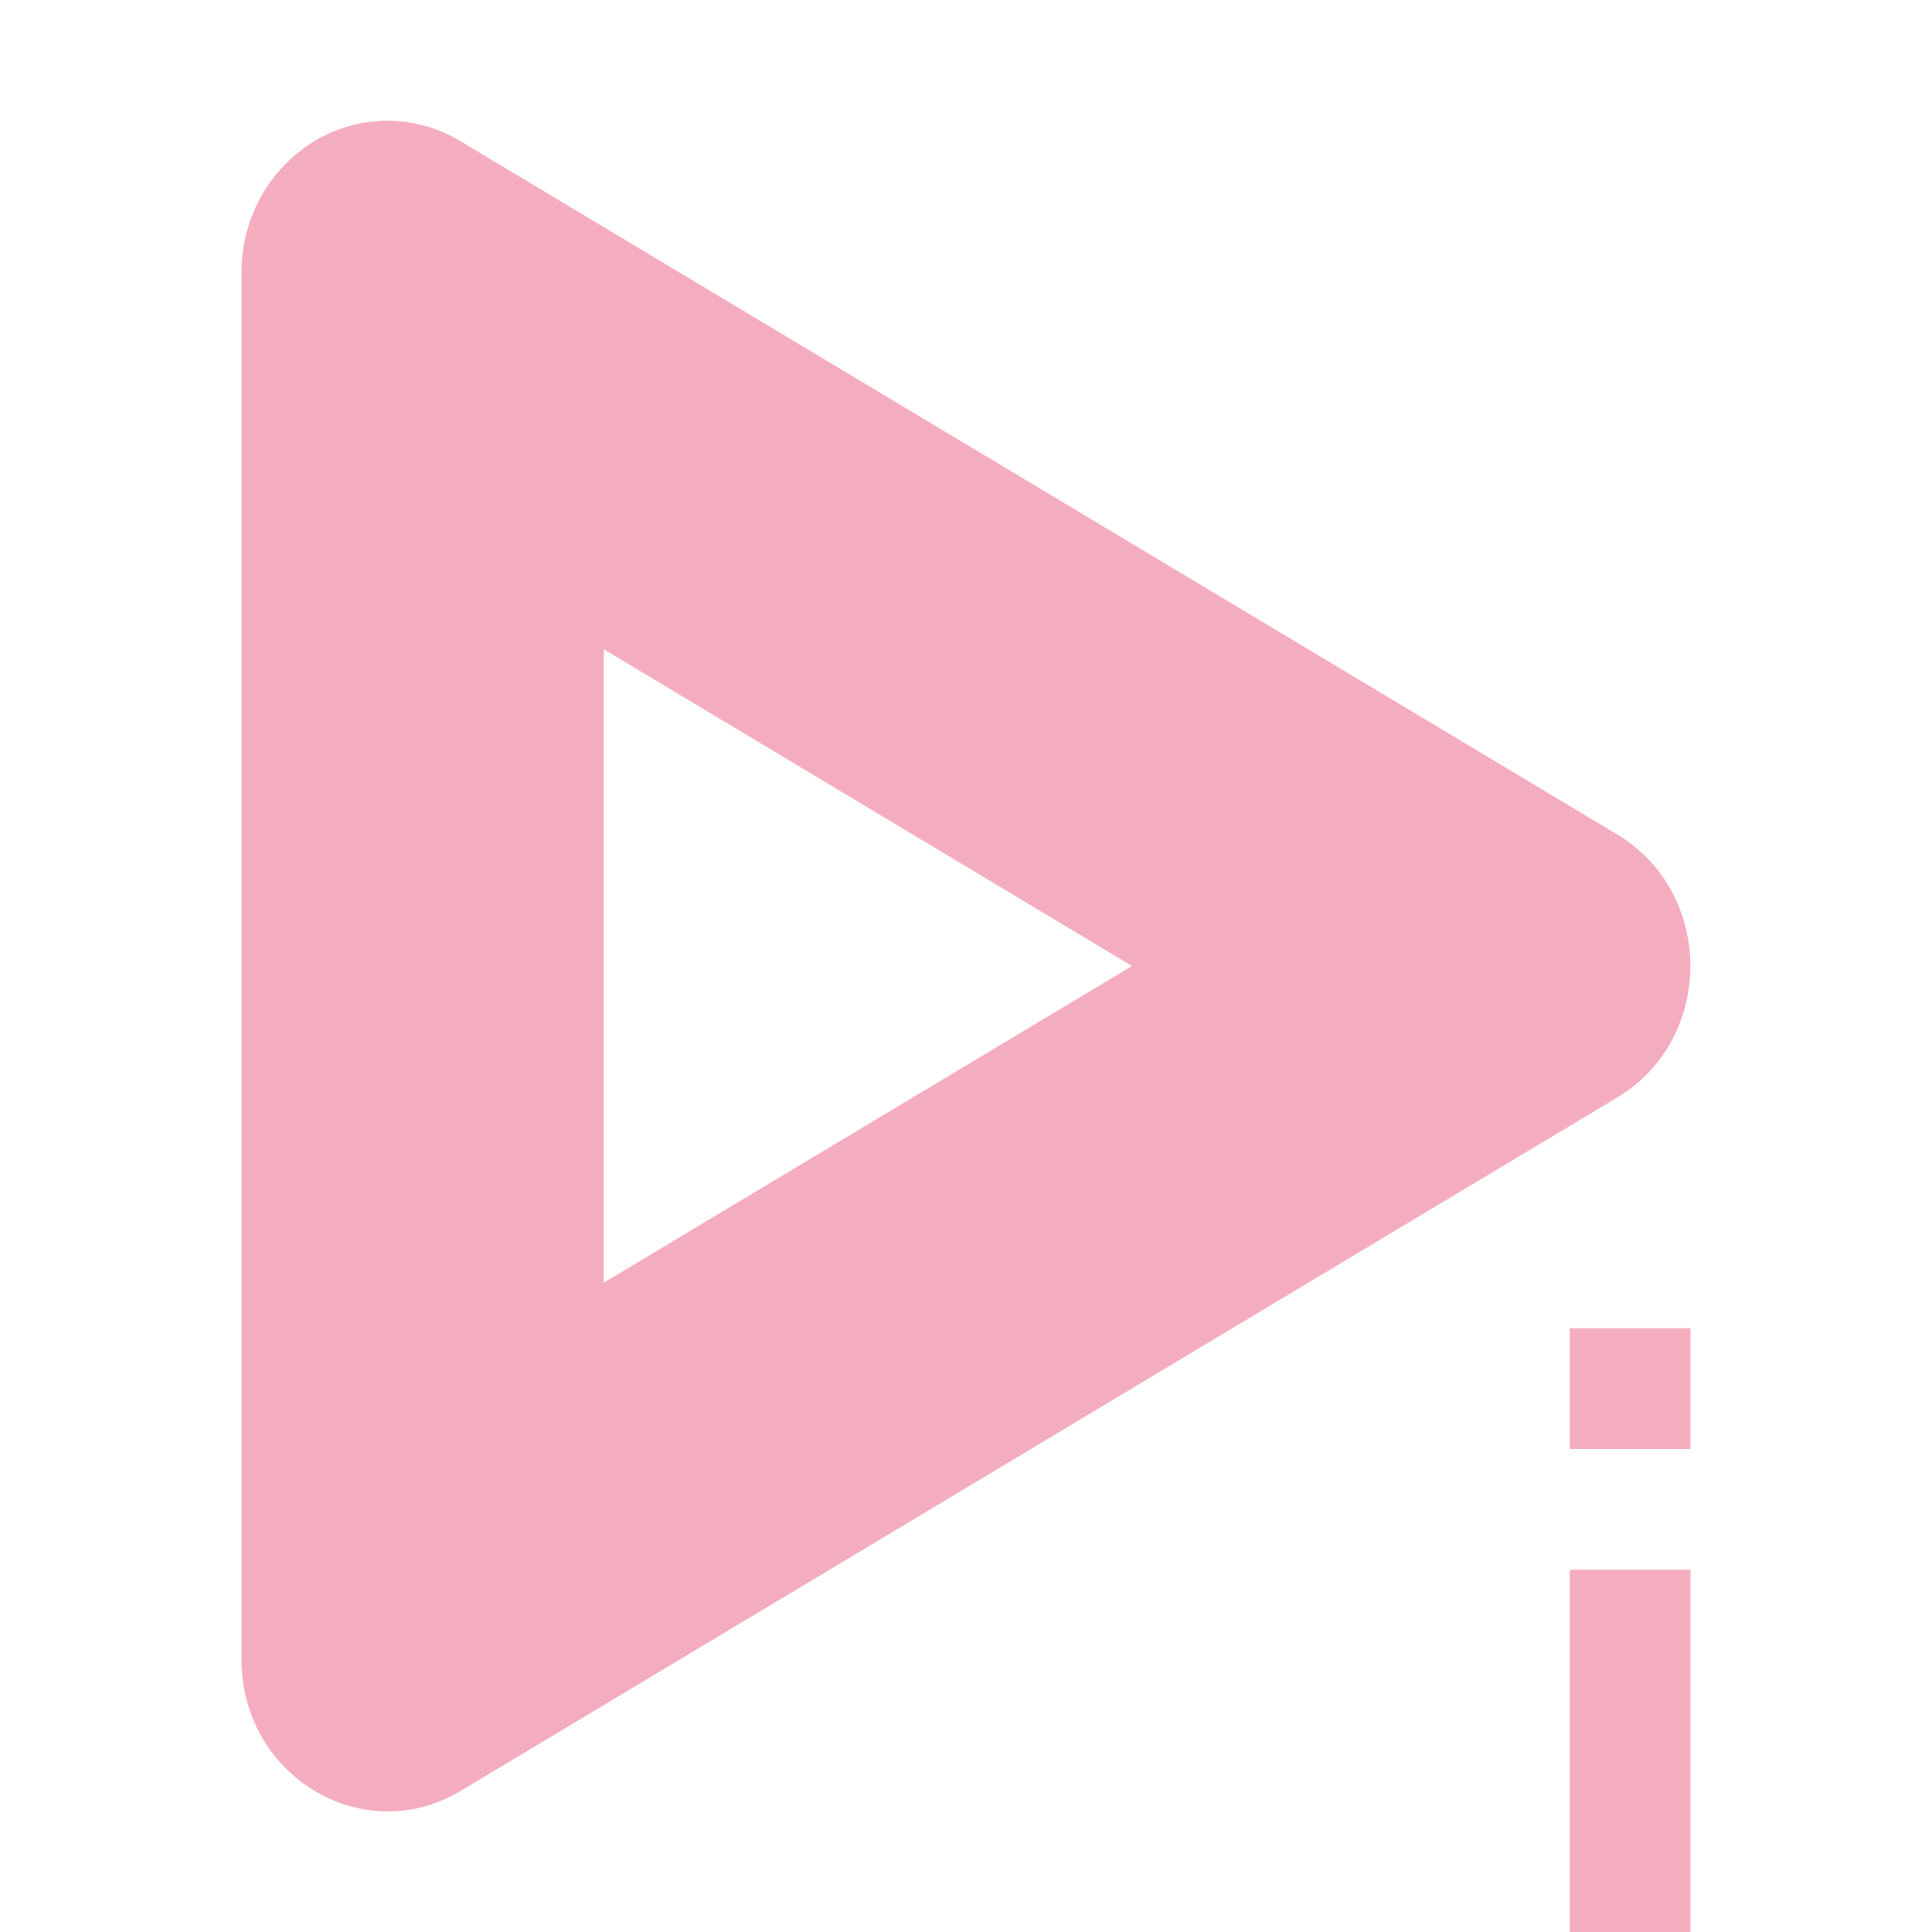 <svg xmlns="http://www.w3.org/2000/svg" width="16" height="16" version="1.1">
 <defs>
  <style id="current-color-scheme" type="text/css">
   .ColorScheme-Text { color:#f4adbf; } .ColorScheme-Highlight { color:#4285f4; } .ColorScheme-NeutralText { color:#ff9800; } .ColorScheme-PositiveText { color:#4caf50; } .ColorScheme-NegativeText { color:#f44336; }
  </style>
 </defs>
 <path style="fill:currentColor" class="ColorScheme-Text" d="M 3.238 1 C 2.559 0.984 2 1.551 2 2.256 L 2 13.744 C 2.001 14.71 3.008 15.314 3.814 14.832 L 13.395 9.088 C 14.2 8.604 14.2 7.396 13.395 6.912 L 3.814 1.17 C 3.639 1.064 3.441 1.006 3.238 1 z M 5 5.377 L 9.375 8 L 5 10.623 L 5 5.377 z M 13 11 L 13 12 L 14 12 L 14 11 L 13 11 z M 13 13 L 13 16 L 14 16 L 14 13 L 13 13 z"/>
</svg>
